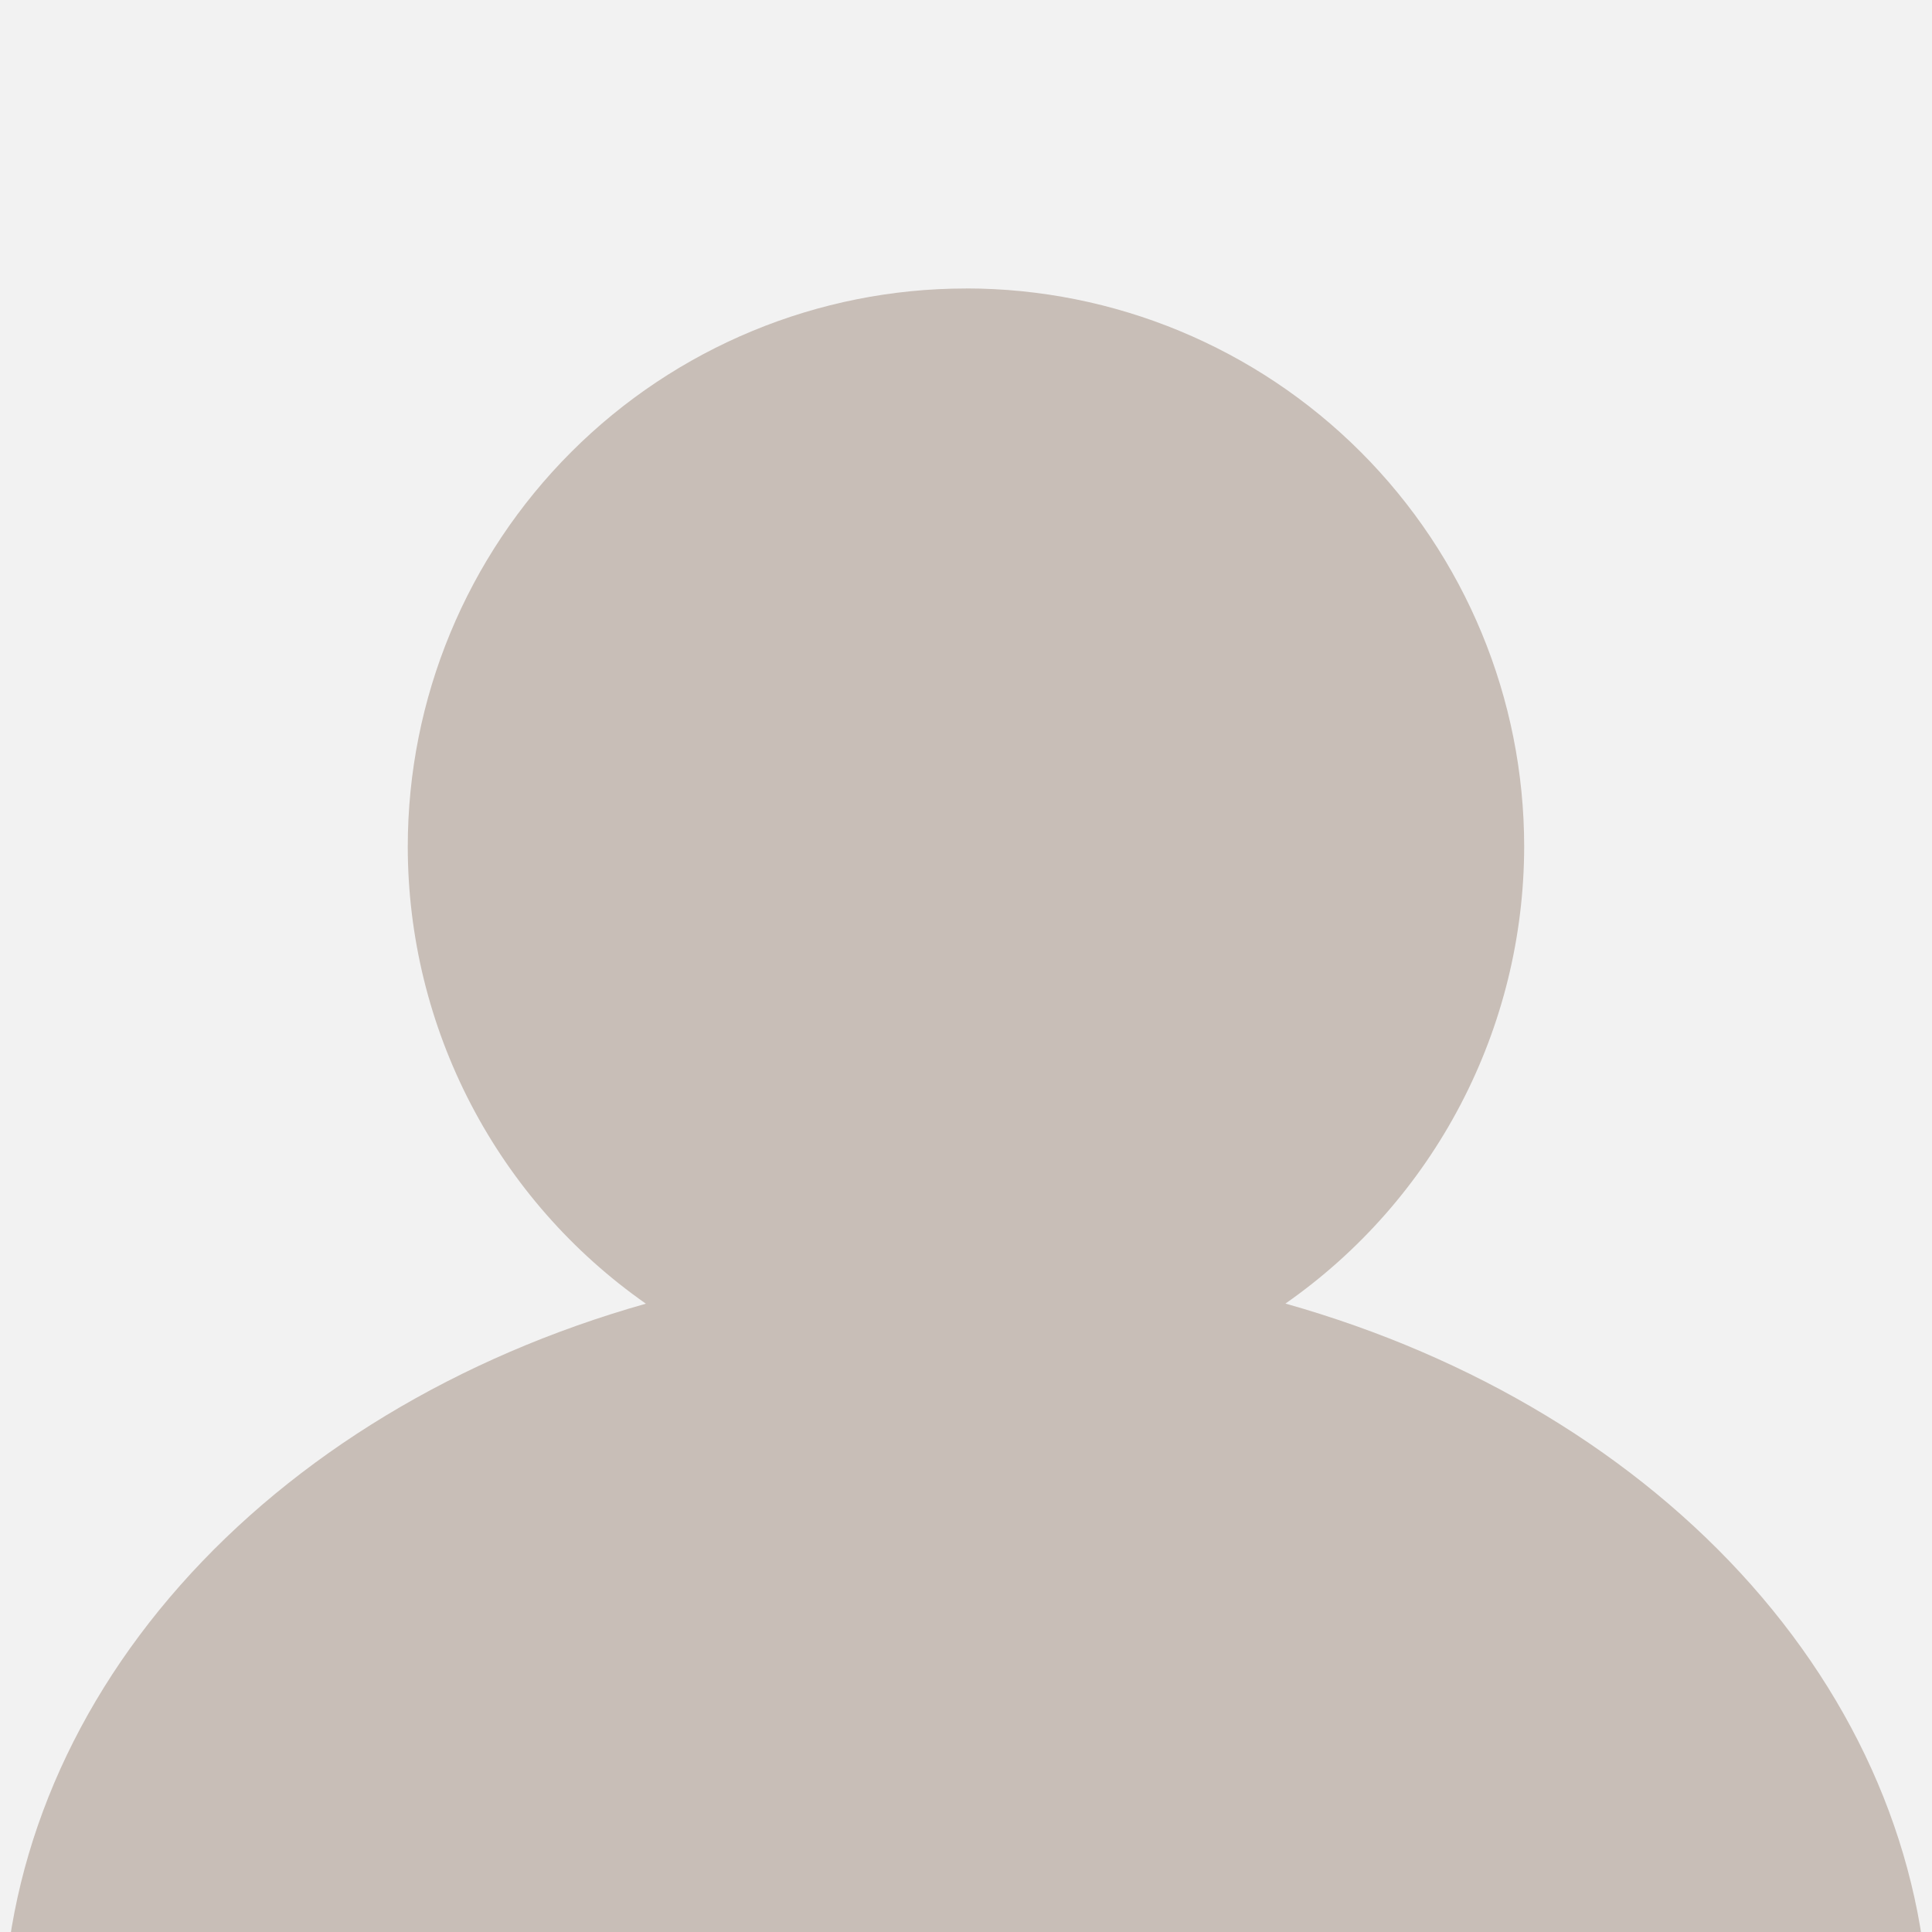 <?xml version="1.0" encoding="UTF-8" standalone="no"?>
<!-- Created with Inkscape (http://www.inkscape.org/) -->

<svg
   xmlns:dc="http://purl.org/dc/elements/1.1/"
   xmlns:cc="http://creativecommons.org/ns#"
   xmlns:rdf="http://www.w3.org/1999/02/22-rdf-syntax-ns#"
   xmlns:svg="http://www.w3.org/2000/svg"
   xmlns="http://www.w3.org/2000/svg"
   xmlns:sodipodi="http://sodipodi.sourceforge.net/DTD/sodipodi-0.dtd"
   xmlns:inkscape="http://www.inkscape.org/namespaces/inkscape"
   width="128"
   height="128"
   viewBox="0 0 33.867 33.867"
   version="1.1"
   id="svg8"
   inkscape:version="0.92.4 (5da689c313, 2019-01-14)"
   sodipodi:docname="profile-pic.svg">
  <defs
     id="defs2">
    <clipPath
       clipPathUnits="userSpaceOnUse"
       id="clipPath3743">
      <path
         style="stroke-width:0.262"
         d="m 16.933,268.19 a 9.785,9.785 0 0 0 -9.785,9.785 9.785,9.785 0 0 0 4.174,8.011 16.883,13.531 0 0 0 -11.272,12.746 16.883,13.531 0 0 0 16.883,13.531 16.883,13.531 0 0 0 16.883,-13.531 16.883,13.531 0 0 0 -11.283,-12.748 9.785,9.785 0 0 0 4.185,-8.01 9.785,9.785 0 0 0 -9.785,-9.785 z"
         id="path3745"
         inkscape:connector-curvature="0" />
    </clipPath>
  </defs>
  <sodipodi:namedview
     id="base"
     pagecolor="#ffffff"
     bordercolor="#666666"
     borderopacity="1.0"
     inkscape:pageopacity="0.0"
     inkscape:pageshadow="2"
     inkscape:zoom="2.8"
     inkscape:cx="27.245991"
     inkscape:cy="64.504402"
     inkscape:document-units="mm"
     inkscape:current-layer="layer1"
     showgrid="false"
     units="px"
     inkscape:window-width="1366"
     inkscape:window-height="707"
     inkscape:window-x="0"
     inkscape:window-y="0"
     inkscape:window-maximized="1" />
  <g
     inkscape:label="Camada 1"
     inkscape:groupmode="layer"
     id="layer1"
     transform="translate(0,-263.133)">
    <rect
       style="fill:#f2f2f2;stroke-width:0.265"
       id="rect3766"
       width="33.867"
       height="33.867"
       x="8.9009603e-07"
       y="263.133" />
    <rect
       id="rect3738"
       width="33.867"
       height="33.867"
       x="8.9009603e-07"
       y="263.266"
       style="stroke-width:0.265;fill:#c8beb7"
       clip-path="url(#clipPath3743)" />
  </g>
</svg>
